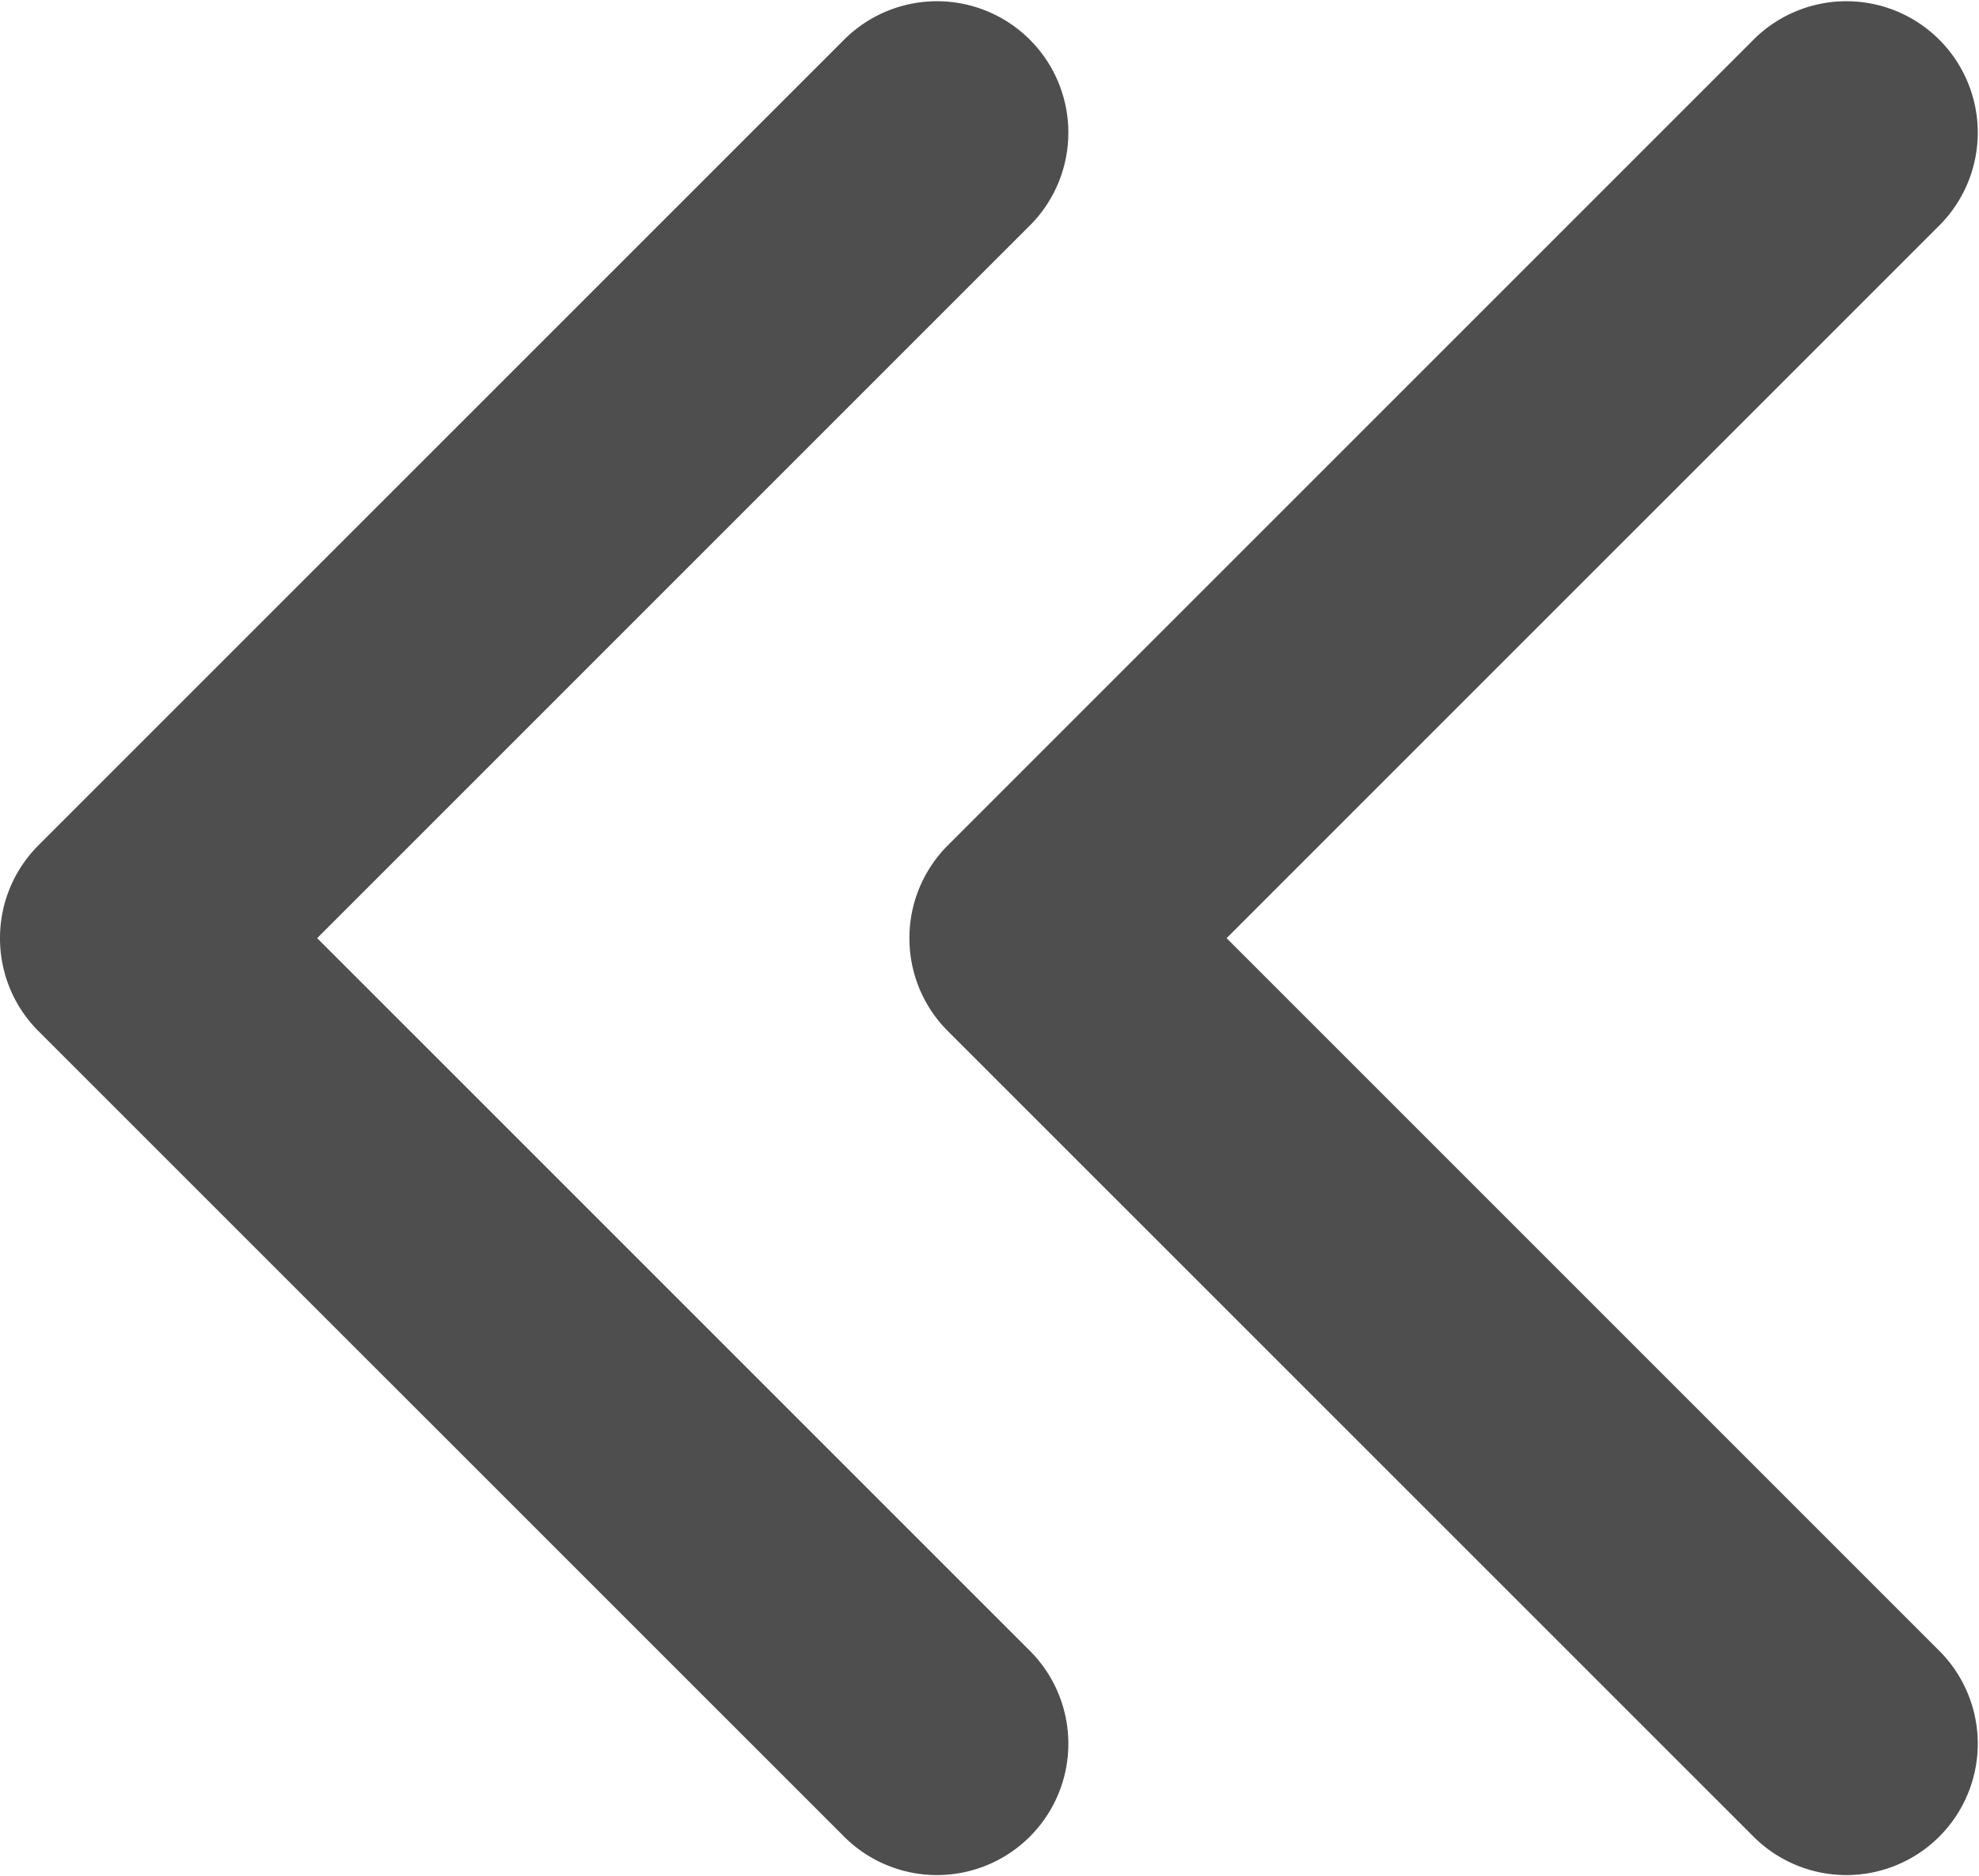 <svg xmlns="http://www.w3.org/2000/svg" width="17.533" height="16.624" viewBox="0 0 17.533 16.624"><g transform="translate(9.476) rotate(90)"><path d="M8.312,9.476a1.161,1.161,0,0,1-.823-.341L.341,1.987A1.164,1.164,0,0,1,1.987.341L8.312,6.666,14.637.341a1.164,1.164,0,0,1,1.646,1.646L9.135,9.136A1.161,1.161,0,0,1,8.312,9.476Z" transform="translate(0 0)" fill="#4e4e4e"/></g><g transform="translate(17.533) rotate(90)"><path d="M8.312,9.476a1.161,1.161,0,0,1-.823-.341L.341,1.987A1.164,1.164,0,0,1,1.987.341L8.312,6.666,14.637.341a1.164,1.164,0,0,1,1.646,1.646L9.135,9.136A1.161,1.161,0,0,1,8.312,9.476Z" transform="translate(0 0)" fill="#4e4e4e"/></g></svg>